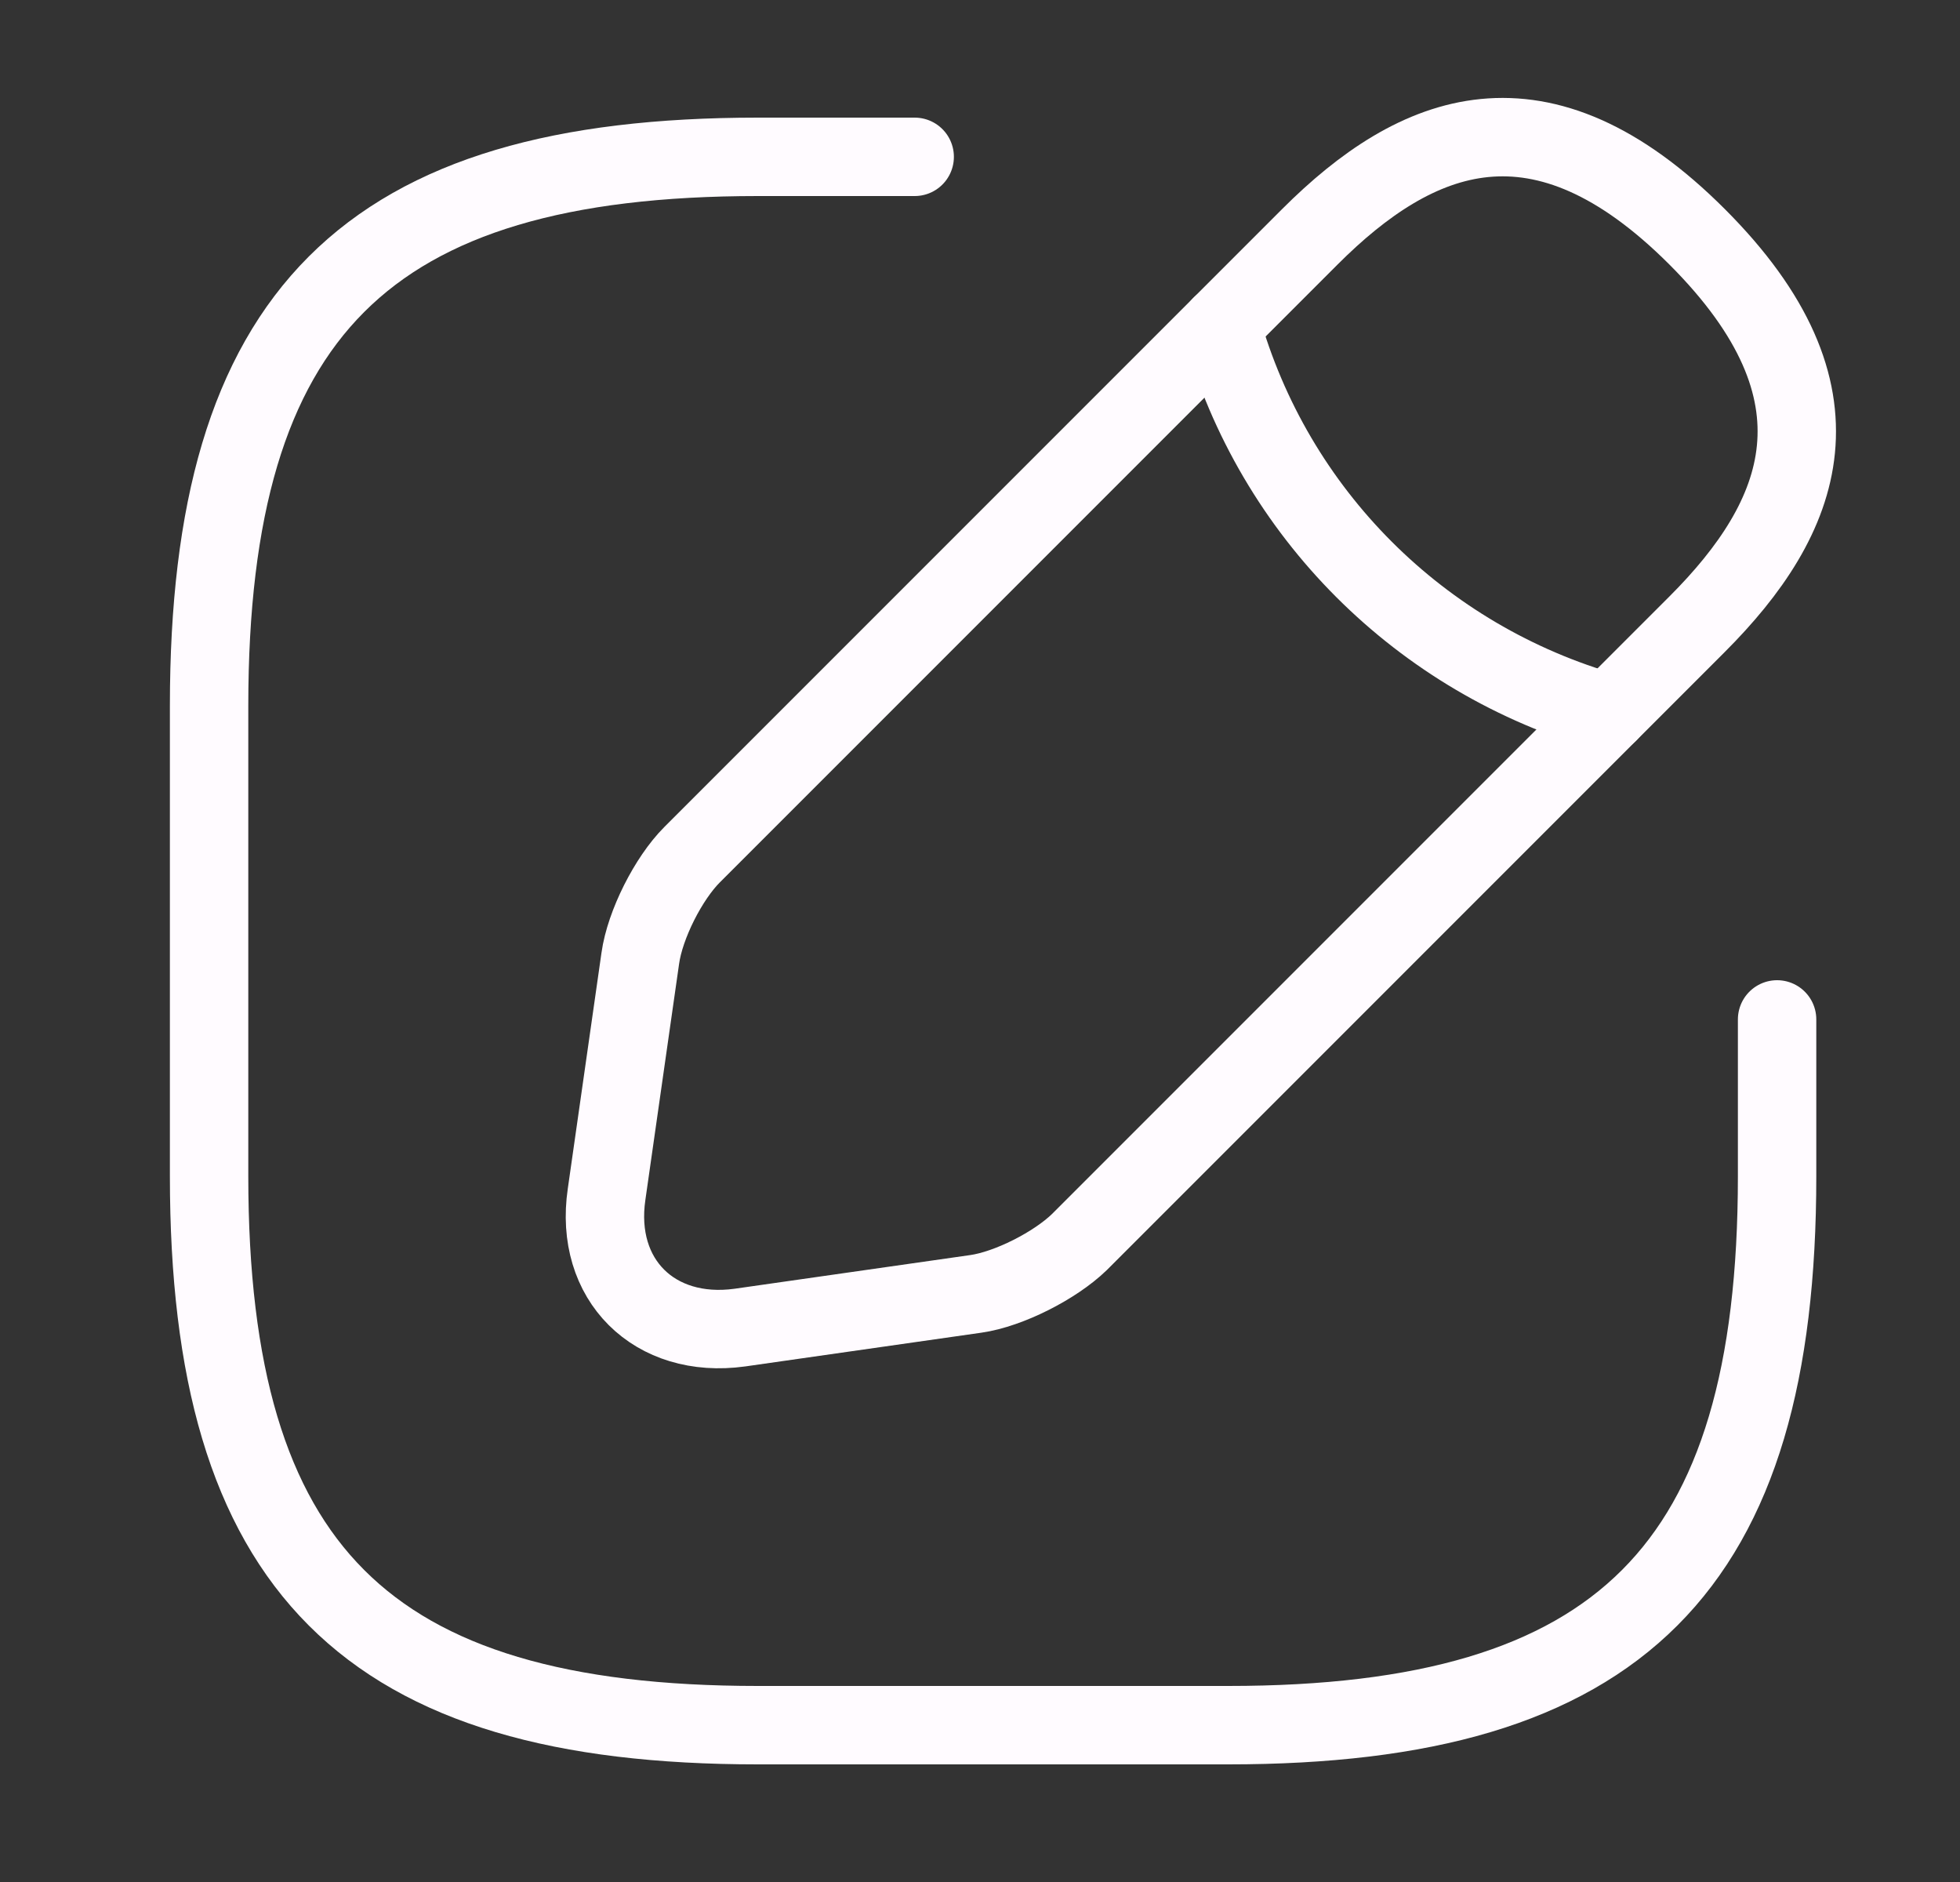 <svg width="25" height="24" viewBox="0 0 25 24" fill="none" xmlns="http://www.w3.org/2000/svg">
<rect x="0" y="0" width="25" height="24" fill="#333333" stroke="none"/>
<path d="M11.667 2H9.667C4.667 2 2.667 4 2.667 9V15C2.667 20 4.667 22 9.667 22H15.667C20.667 22 22.667 20 22.667 15V13" stroke="#FFFBFF" stroke-linecap="round" stroke-linejoin="round"/>
<path d="M16.707 3.02L8.827 10.9C8.527 11.2 8.227 11.79 8.167 12.22L7.737 15.23C7.577 16.32 8.347 17.08 9.437 16.93L12.447 16.5C12.867 16.44 13.457 16.14 13.767 15.84L21.647 7.96C23.007 6.6 23.647 5.02 21.647 3.02C19.647 1.02 18.067 1.66 16.707 3.02Z" stroke="#FFFBFF" stroke-miterlimit="10" stroke-linecap="round" stroke-linejoin="round"/>
<path d="M15.577 4.15C16.247 6.54 18.117 8.41 20.517 9.09" stroke="#FFFBFF" stroke-miterlimit="10" stroke-linecap="round" stroke-linejoin="round"/>
</svg>
